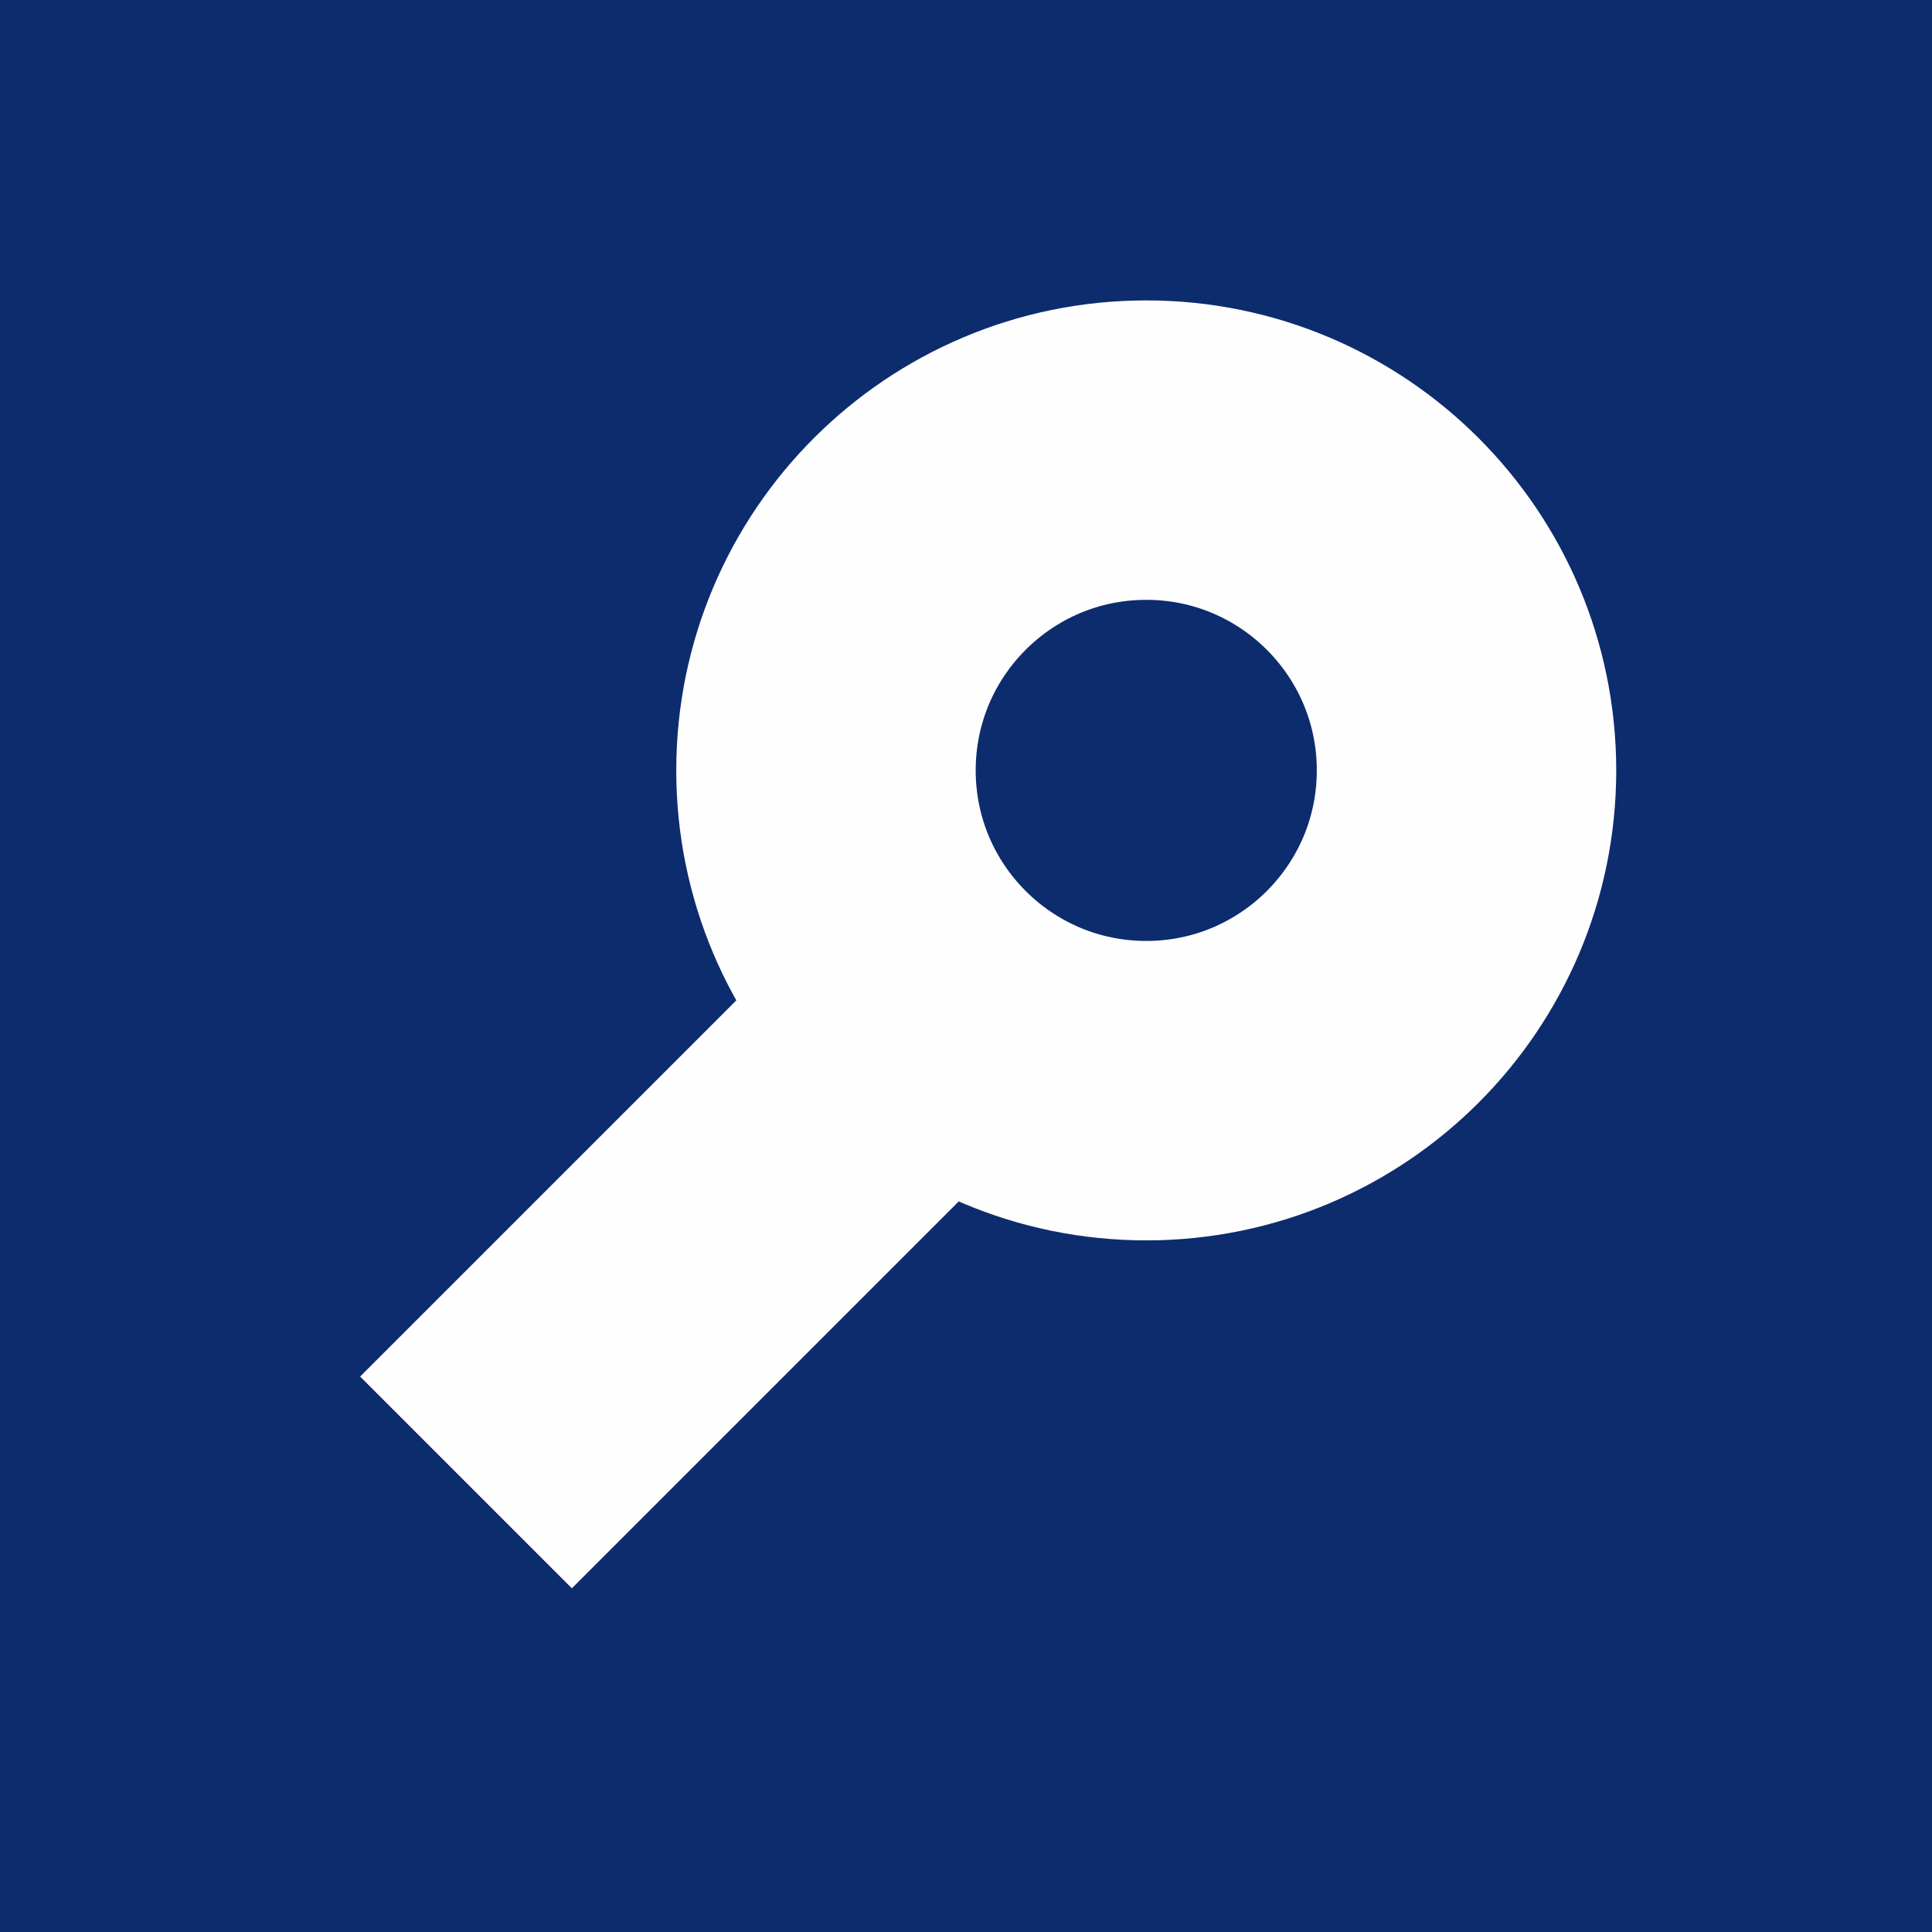 <svg xmlns="http://www.w3.org/2000/svg" id="searchButtonIcon" viewBox="0 0 121.3 121.3">
   <rect width="121.3" height="121.3" fill="#0d2c6e" />
   <path
      d="m71.967 28.261c11.106 0 20.108 9.003 20.108 20.108 0 11.106-9.003 20.108-20.108 20.108s-20.108-9.003-20.108-20.108c0-11.106 9.003-20.108 20.108-20.108zm-42.71 64.812 24.596-24.595"
      fill="none" stroke="#FEFEFE" stroke-width="18.8" stroke-linejoin="Round" stroke-linecap="Round" />
</svg>